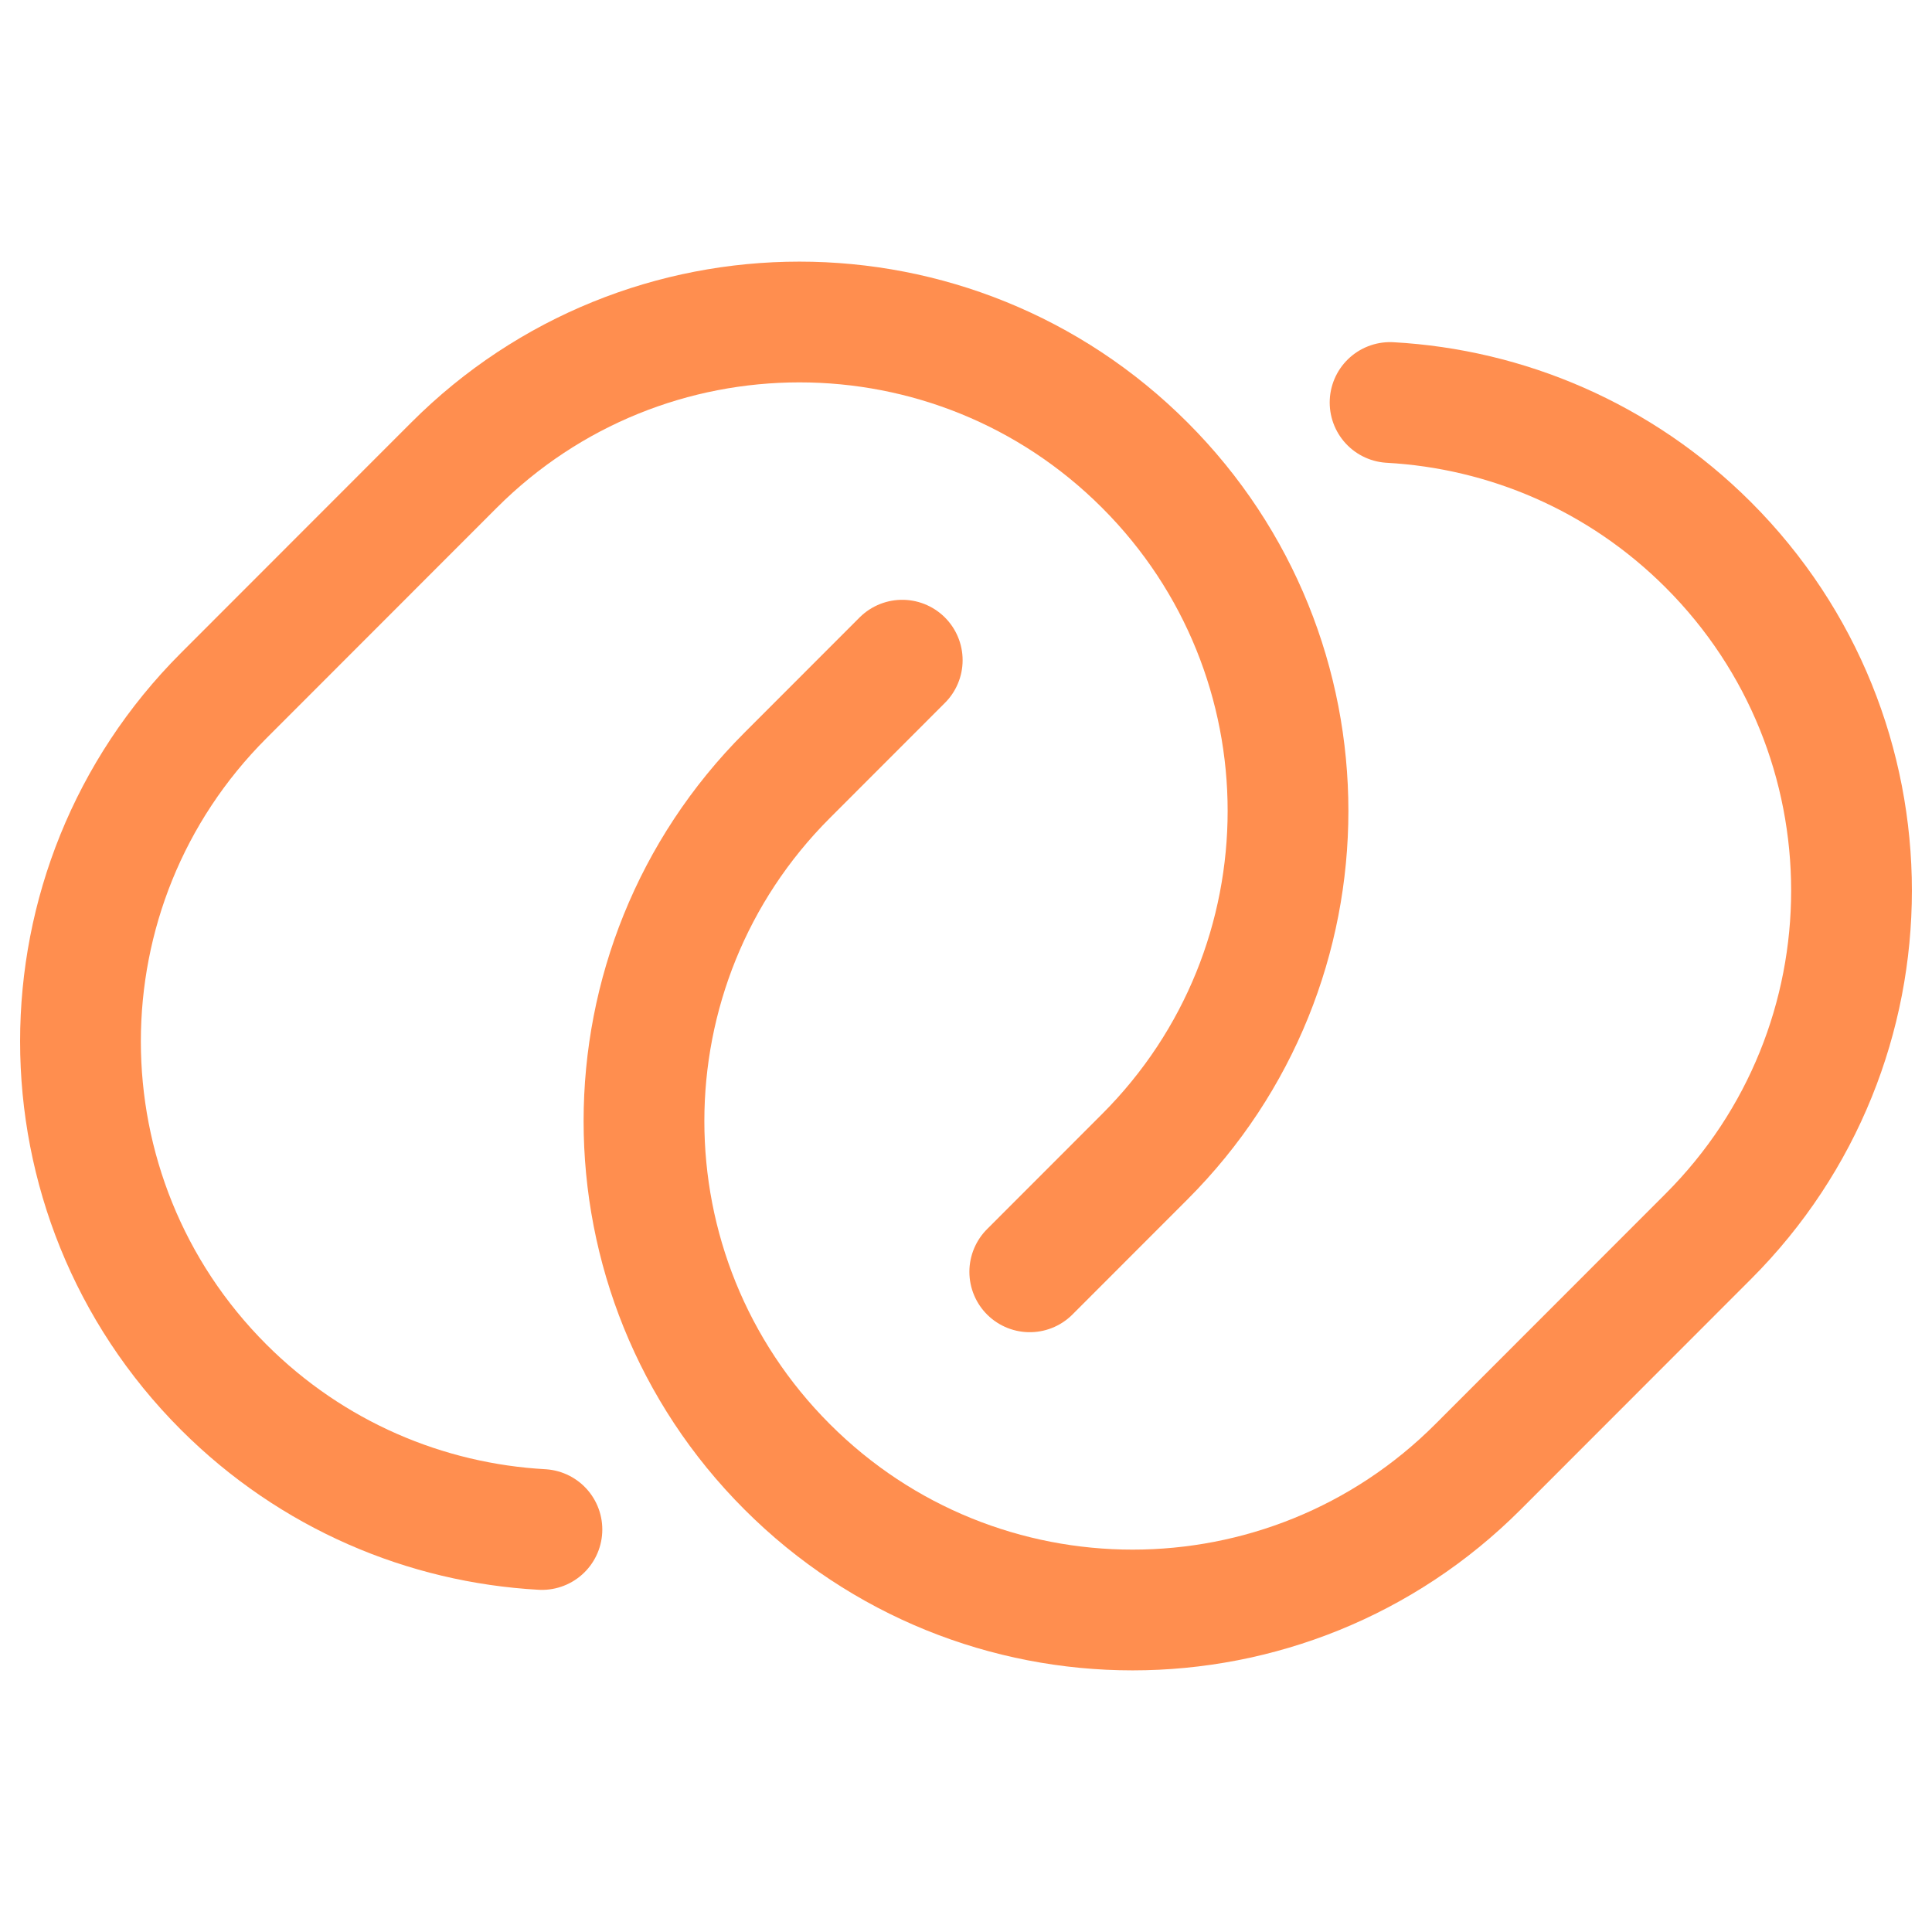 <?xml version="1.0" encoding="utf-8"?><!-- Uploaded to: SVG Repo, www.svgrepo.com, Generator: SVG Repo Mixer Tools -->
<svg width="800px" height="800px" viewBox="0 0 24 24" fill="none" xmlns="http://www.w3.org/2000/svg">
<path d="M12.792 15.799L14.222 14.368C16.593 11.996 16.593 8.151 14.222 5.779C11.852 3.407 8.009 3.407 5.639 5.779L2.778 8.642C0.407 11.014 0.407 14.859 2.778 17.231C3.877 18.33 5.293 18.92 6.732 19" stroke="#ff8e4f" stroke-width="1.5" stroke-linecap="round"/>
<path d="M11.208 8.201L9.778 9.632C7.407 12.004 7.407 15.85 9.778 18.221C12.148 20.593 15.991 20.593 18.361 18.221L21.222 15.358C23.593 12.986 23.593 9.141 21.222 6.769C20.123 5.67 18.707 5.08 17.268 5" stroke="#ff8e4f" stroke-width="1.5" stroke-linecap="round"/>
</svg>

